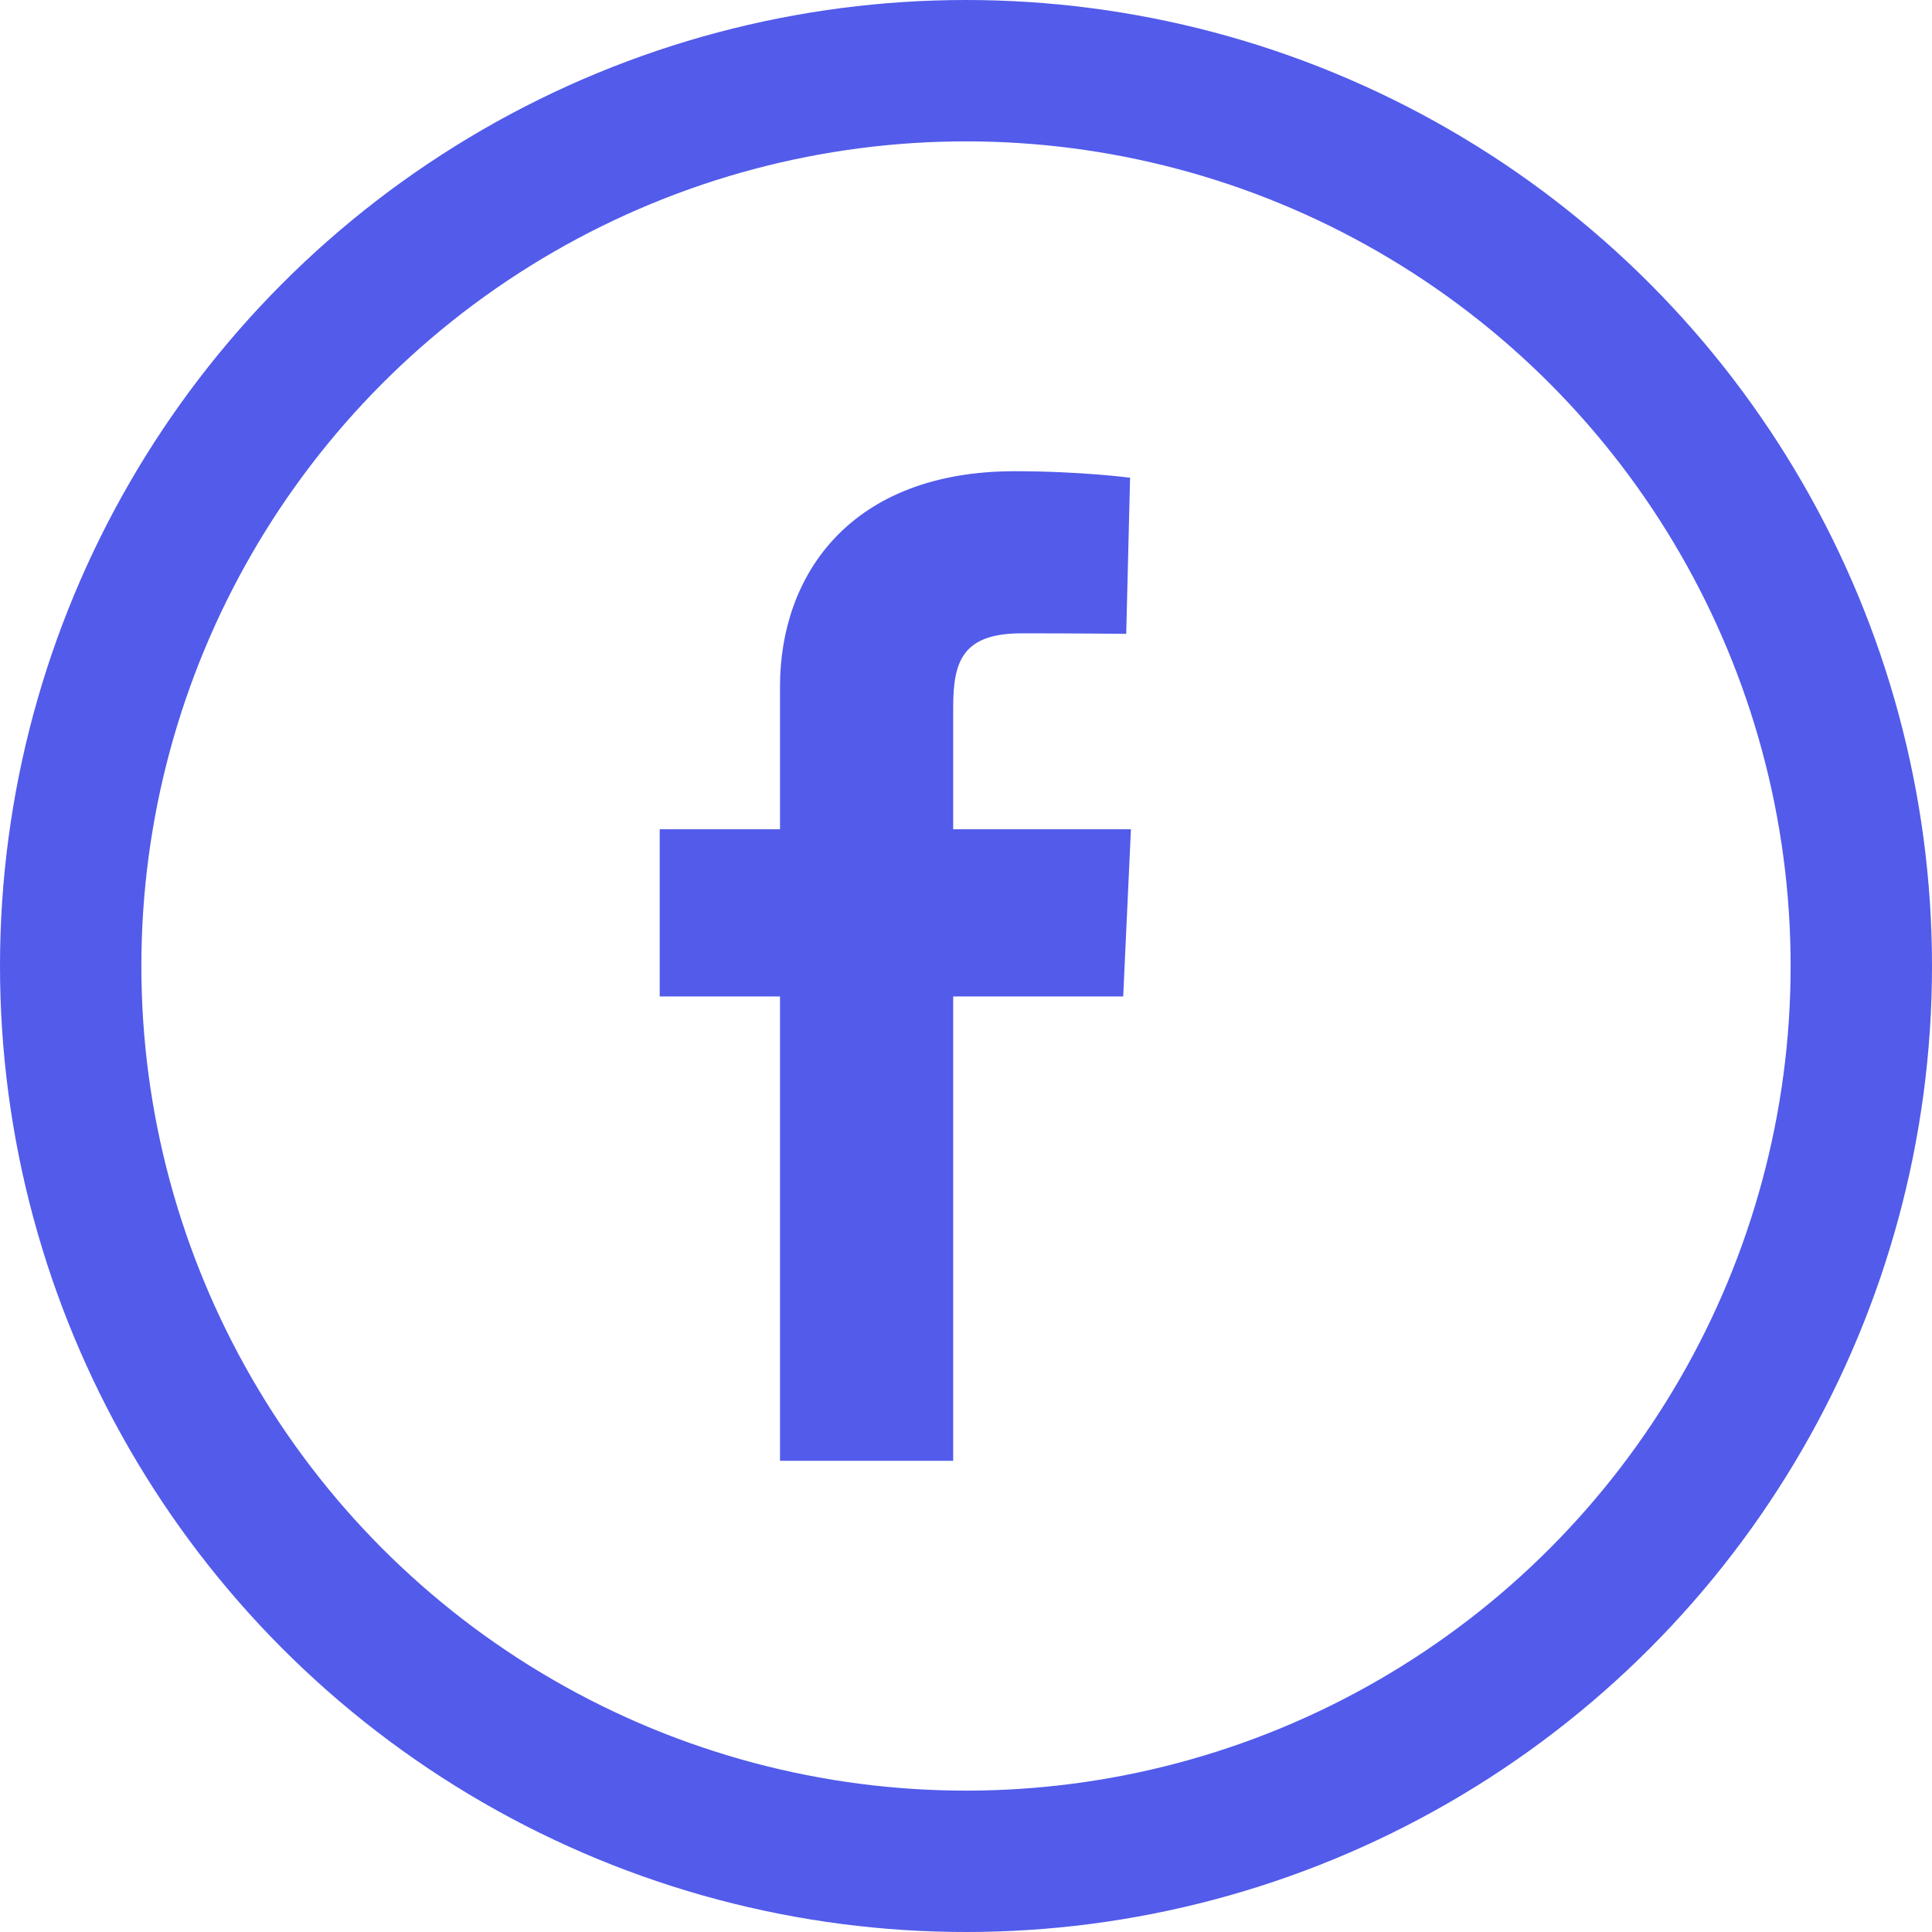 <svg width="41" height="41" viewBox="0 0 41 41" fill="none" xmlns="http://www.w3.org/2000/svg">
<circle cx="20.5" cy="20.5" r="19" stroke="#525BEA" stroke-width="3"/>
<path d="M16.553 31V21.146H14V17.598H16.553V14.568C16.553 12.187 18.061 10 21.535 10C22.942 10 23.982 10.138 23.982 10.138L23.9 13.451C23.9 13.451 22.84 13.44 21.682 13.44C20.429 13.44 20.228 14.03 20.228 15.008V17.598H24L23.836 21.146H20.228V31H16.553Z" fill="#525BEA"/>
</svg>
